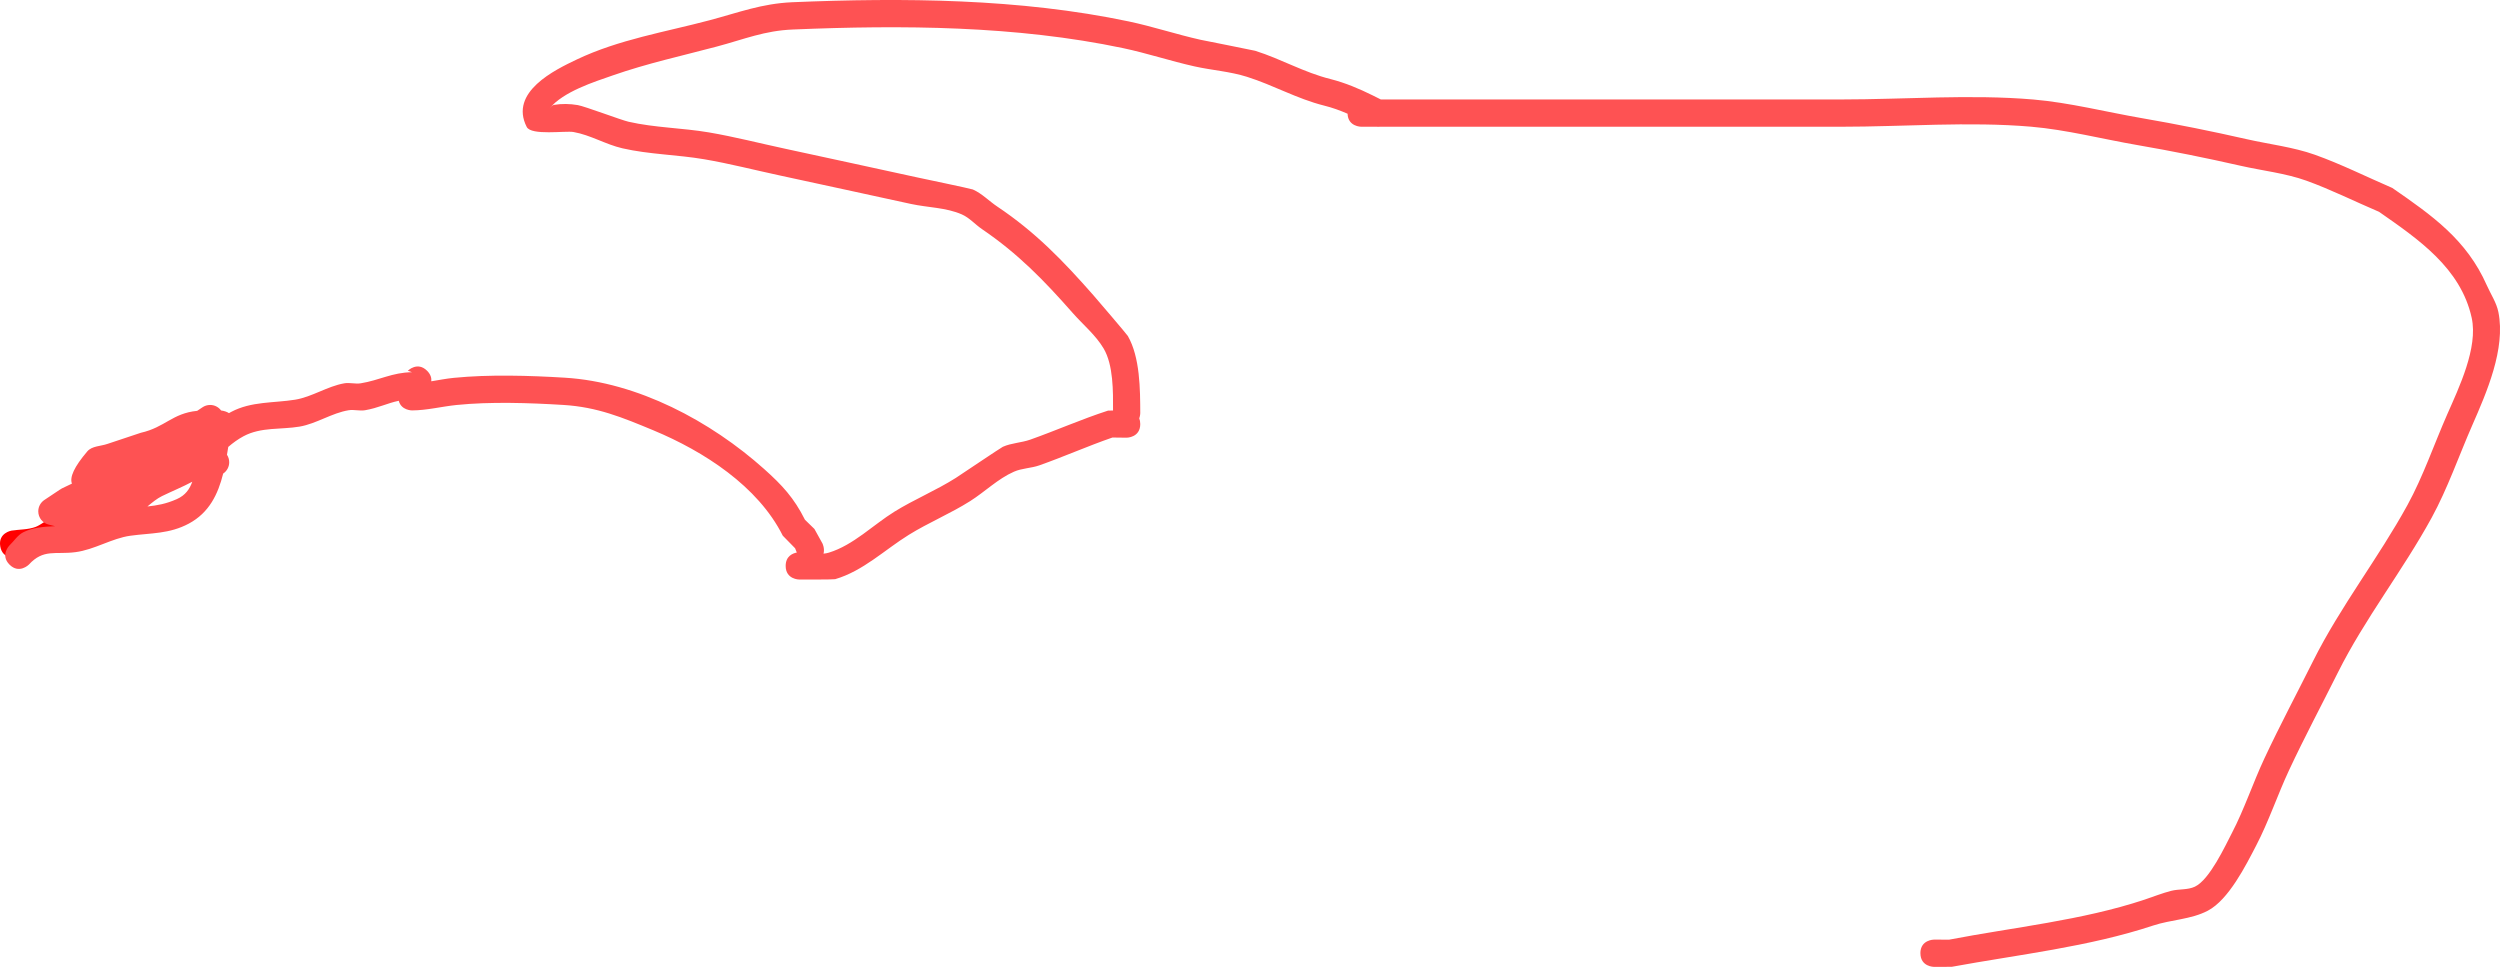 <svg version="1.1" xmlns="http://www.w3.org/2000/svg" xmlns:xlink="http://www.w3.org/1999/xlink" width="458.257" height="177.232" viewBox="0,0,458.257,177.232"><g transform="translate(11.012,-58.268)"><g data-paper-data="{&quot;isPaintingLayer&quot;:true}" fill-rule="nonzero" stroke="none" stroke-width="0.5" stroke-linecap="butt" stroke-linejoin="miter" stroke-miterlimit="10" stroke-dasharray="" stroke-dashoffset="0" style="mix-blend-mode: normal"><path d="M28.736,134.882c1.118,2.236 -1.118,3.354 -1.118,3.354l-1.731,0.844c-1.844,1.188 -3.06,3.144 -4.619,4.688c-4.224,4.184 -10.264,6.802 -15.228,9.925c-2.587,1.628 -5.848,4.727 -8.721,5.823c-1.71,0.652 -3.605,0.634 -5.408,0.951c0,0 -2.466,0.411 -2.877,-2.055c-0.411,-2.466 2.055,-2.877 2.055,-2.877c1.485,-0.231 3.05,-0.163 4.456,-0.693c1.537,-0.579 6.679,-4.654 7.832,-5.38c4.601,-2.896 10.482,-5.313 14.355,-9.229c0.845,-0.854 1.145,-2.156 2,-3c0.972,-0.959 2.254,-1.542 3.381,-2.312l2.269,-1.156c0,0 2.236,-1.118 3.354,1.118z" fill="#ff0000"/><path d="M341,233c0,-2.5 2.5,-2.5 2.5,-2.5l2.769,0.011c11.835,-2.276 24.356,-3.53 35.795,-7.328c1.63,-0.541 3.229,-1.19 4.893,-1.619c1.43,-0.369 3.028,-0.137 4.363,-0.768c2.705,-1.279 5.552,-7.469 6.786,-9.84c2.28,-4.38 3.856,-9.18 5.949,-13.654c2.83,-6.051 5.985,-11.973 8.973,-17.948c4.989,-9.964 11.916,-18.77 17.262,-28.522c2.866,-5.228 4.881,-11.151 7.281,-16.61c2.13,-4.845 5.688,-12.223 4.484,-17.703c-2.01,-9.149 -9.856,-14.449 -16.979,-19.423c-4.421,-1.881 -8.83,-4.092 -13.348,-5.718c-3.758,-1.352 -8.139,-1.839 -12.03,-2.724c-6.295,-1.431 -12.552,-2.696 -18.913,-3.792c-6.411,-1.105 -13.019,-2.816 -19.498,-3.371c-11.401,-0.976 -23.338,0.009 -34.787,0.009c-28.193,0 -56.387,0 -84.58,0c-0.199,0.023 -0.393,0.019 -0.571,0c-0.95,0 -1.899,0 -2.849,0c0,0 -2.424,0 -2.498,-2.387c-1.395,-0.606 -2.827,-1.126 -4.299,-1.488c-5.054,-1.277 -9.252,-3.734 -14.149,-5.279c-3.114,-0.983 -6.421,-1.197 -9.608,-1.908c-4.394,-0.98 -8.692,-2.419 -13.097,-3.347c-19.591,-4.127 -40.555,-4.252 -60.478,-3.415c-5.235,0.195 -8.979,1.793 -13.997,3.127c-6.459,1.717 -12.718,3.075 -19.058,5.284c-3.449,1.202 -9.072,2.971 -11.598,6.055c0.233,-0.276 0.554,-0.603 0.782,-0.642c1.445,-0.248 2.953,-0.216 4.397,0.032c1.288,0.221 7.934,2.737 9.294,3.049c4.782,1.099 9.897,1.13 14.736,1.956c4.72,0.805 9.415,2.016 14.097,3.019c8.014,1.718 16.018,3.484 24.029,5.218c0.63,0.136 9.937,2.085 10.26,2.227c1.662,0.728 2.953,2.111 4.461,3.12c6.999,4.68 12.055,9.924 17.604,16.23c0.69,0.784 6.166,7.195 6.343,7.502c2.254,3.93 2.264,9.826 2.279,14.147c0,0 0,0.442 -0.186,0.954c0.115,0.288 0.185,0.633 0.186,1.046c0,2.5 -2.5,2.5 -2.5,2.5l-2.6,-0.032c-4.525,1.567 -8.914,3.519 -13.402,5.103c-1.51,0.533 -3.195,0.518 -4.66,1.166c-2.946,1.302 -5.299,3.666 -8.02,5.388c-3.615,2.288 -7.629,3.94 -11.245,6.182c-4.414,2.735 -8.357,6.618 -13.498,8.127c-0.292,0.086 -5.977,0.067 -6.574,0.067c0,0 -2.5,0 -2.5,-2.5c0,-1.816 1.319,-2.313 2.041,-2.449l-0.309,-0.783c-0.753,-0.769 -1.507,-1.537 -2.26,-2.306c-4.538,-9.076 -14.492,-15.477 -23.703,-19.308c-5.712,-2.376 -10.296,-4.276 -16.52,-4.659c-6.235,-0.384 -13.383,-0.623 -19.595,0.011c-2.724,0.278 -5.416,0.983 -8.154,0.993c0,0 -1.983,0 -2.417,-1.766c-2.076,0.427 -3.785,1.322 -6.183,1.733c-0.986,0.169 -2.013,-0.159 -3,0c-3.068,0.494 -5.914,2.472 -8.992,2.999c-3.385,0.579 -7.066,0.043 -10.281,1.765c-1.019,0.546 -1.936,1.219 -2.802,1.959c-0.077,0.479 -0.154,0.959 -0.235,1.437c0.259,0.394 0.41,0.866 0.41,1.373c0,0.866 -0.44,1.628 -1.108,2.077c-0.94,3.775 -2.556,7.167 -6.293,9.169v-0c-3.571,1.912 -6.911,1.704 -10.698,2.222c-3.426,0.469 -6.579,2.561 -10.095,3.014c-3.712,0.478 -5.838,-0.65 -8.538,2.287c0,0 -1.768,1.768 -3.536,0c-1.768,-1.768 0,-3.536 0,-3.536c0.845,-0.803 1.492,-1.888 2.536,-2.408c1.775,-0.883 3.792,-1.013 5.815,-1.102l-1.139,-0.285c-1.113,-0.253 -1.944,-1.248 -1.944,-2.438c0,-0.882 0.456,-1.657 1.146,-2.102l2.968,-1.978l0.024,0.036l0.108,-0.118c0.649,-0.324 1.288,-0.63 1.924,-0.921c-0.441,-1.172 0.393,-3.053 2.814,-5.904c0.858,-1.01 2.478,-0.942 3.727,-1.385c0.116,-0.041 6.033,-2.009 6.092,-2.029c4.444,-1.003 5.746,-3.565 10.324,-4.021l0.96,-0.64c0.402,-0.277 0.89,-0.439 1.415,-0.439c0.822,0 1.552,0.397 2.008,1.01c0.537,0.075 1.035,0.221 1.447,0.49c0.138,-0.08 0.277,-0.157 0.419,-0.232c3.694,-1.956 7.815,-1.6 11.719,-2.235c3.074,-0.5 5.924,-2.472 9.008,-3.001c0.986,-0.169 2.013,0.159 3,0c3.416,-0.55 5.783,-1.998 9.4,-2.032l-0.768,-0.268c0,0 1.768,-1.768 3.536,0l0,0c0.677,0.677 0.835,1.354 0.773,1.931c1.369,-0.221 2.735,-0.494 4.111,-0.631c6.479,-0.646 13.904,-0.427 20.405,-0.027c13.31,0.819 26.674,7.96 36.497,16.74c3.303,2.952 5.476,5.296 7.475,9.293c0.58,0.565 1.16,1.129 1.74,1.694l1.468,2.65c0,0 0.46,0.921 0.199,1.876c0.335,-0.032 0.665,-0.091 0.99,-0.191c4.494,-1.38 8.131,-5.108 12.014,-7.511c3.618,-2.24 7.628,-3.891 11.242,-6.18c0.57,-0.361 8.258,-5.544 8.621,-5.706c1.58,-0.709 3.395,-0.734 5.028,-1.313c4.789,-1.697 9.402,-3.751 14.269,-5.324l0.903,-0.009c0.02,-3.469 0.068,-8.356 -1.724,-11.376c-1.465,-2.47 -3.76,-4.342 -5.657,-6.498c-5.292,-6.012 -10.026,-10.884 -16.642,-15.383c-1.256,-0.854 -2.289,-2.075 -3.679,-2.689c-2.897,-1.279 -6.21,-1.247 -9.306,-1.917c-8.007,-1.734 -16.008,-3.498 -24.019,-5.216c-4.617,-0.989 -9.249,-2.188 -13.903,-2.981c-4.933,-0.841 -10.126,-0.889 -15.001,-2.009c-3.071,-0.706 -5.865,-2.446 -8.969,-2.986c-1.502,-0.261 -7.747,0.693 -8.573,-0.93c-3.264,-6.409 5.187,-10.467 9.185,-12.369c7.71,-3.668 16.221,-5.031 24.374,-7.199c5.352,-1.423 9.469,-3.033 15.073,-3.291c20.343,-0.85 41.714,-0.696 61.718,3.518c4.432,0.934 8.755,2.38 13.175,3.365c0.48,0.107 9.721,1.926 10.003,2.015c4.825,1.523 8.893,3.961 13.861,5.198c2.667,0.681 5.233,1.766 7.699,2.989l1.472,0.736c28.137,0 56.273,0 84.41,0c11.594,0 23.667,-0.979 35.213,0.009c6.622,0.567 13.368,2.296 19.921,3.425c6.447,1.112 12.791,2.394 19.171,3.844c4.05,0.921 8.548,1.45 12.467,2.844c4.817,1.714 9.532,4.074 14.226,6.1c7.345,5.074 13.629,9.494 17.317,17.832c0.724,1.636 1.778,3.173 2.13,4.927c1.352,6.736 -2.165,14.741 -4.796,20.75c-2.442,5.575 -4.52,11.597 -7.439,16.937c-5.314,9.725 -12.252,18.49 -17.21,28.422c-2.968,5.936 -6.105,11.818 -8.916,17.83c-2.123,4.54 -3.729,9.4 -6.043,13.845c-1.896,3.642 -5.028,9.924 -8.862,11.939c-3.07,1.614 -6.749,1.632 -10.04,2.724c-11.781,3.909 -24.7,5.32 -36.908,7.561l-3.231,0.011c0,0 -2.5,0 -2.5,-2.5zM198,136l-0,-0.009c0,0.003 0,0.006 0,0.009zM24.233,146.573c-1.806,0.963 -3.722,1.739 -5.563,2.637c-0.888,0.433 -1.771,1.154 -2.657,1.895c1.747,-0.186 3.401,-0.463 5.389,-1.35c1.589,-0.71 2.343,-1.828 2.831,-3.181z" fill="#fe5253"/></g></g></svg>